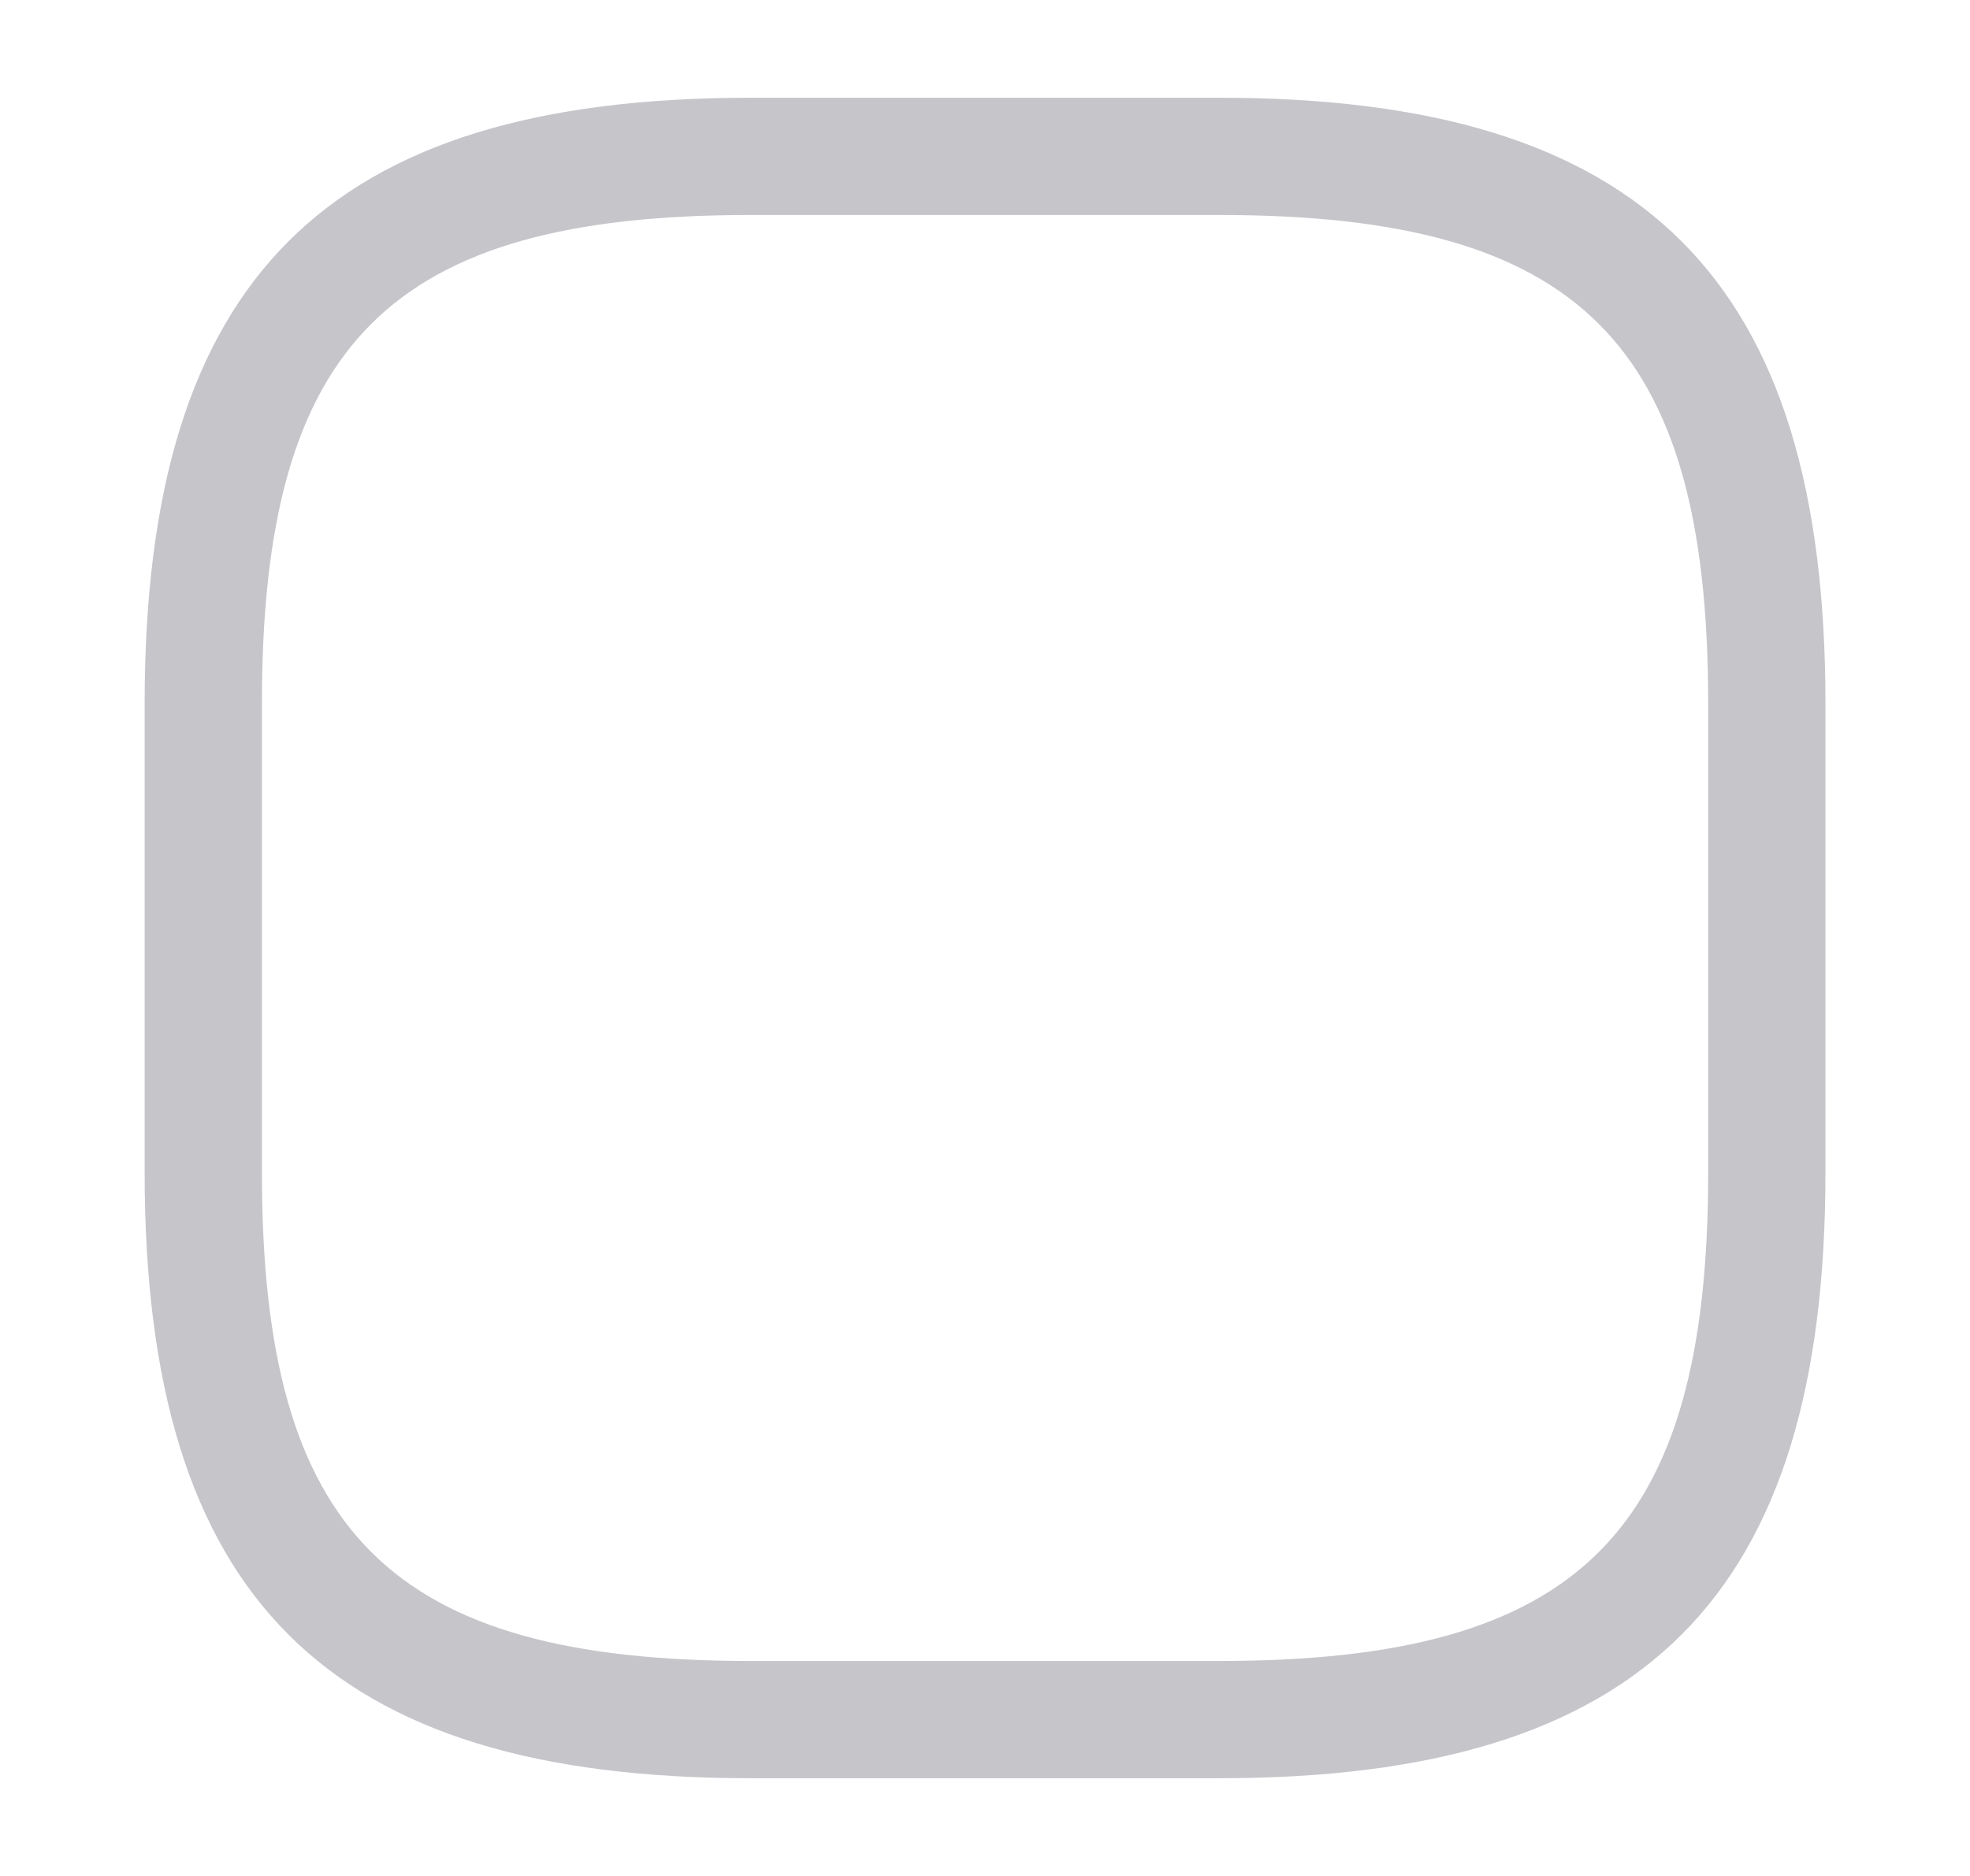 <svg width="21" height="20" viewBox="0 0 21 20" fill="none" xmlns="http://www.w3.org/2000/svg">
<path d="M13 18.958H8C3.475 18.958 1.542 17.025 1.542 12.5V7.5C1.542 2.975 3.475 1.042 8 1.042H13C17.525 1.042 19.459 2.975 19.459 7.5V12.5C19.459 17.025 17.525 18.958 13 18.958ZM8 2.292C4.159 2.292 2.792 3.658 2.792 7.5V12.5C2.792 16.342 4.159 17.708 8 17.708H13C16.842 17.708 18.209 16.342 18.209 12.5V7.5C18.209 3.658 16.842 2.292 13 2.292H8Z" fill="#C5C5CA"/>
</svg>
